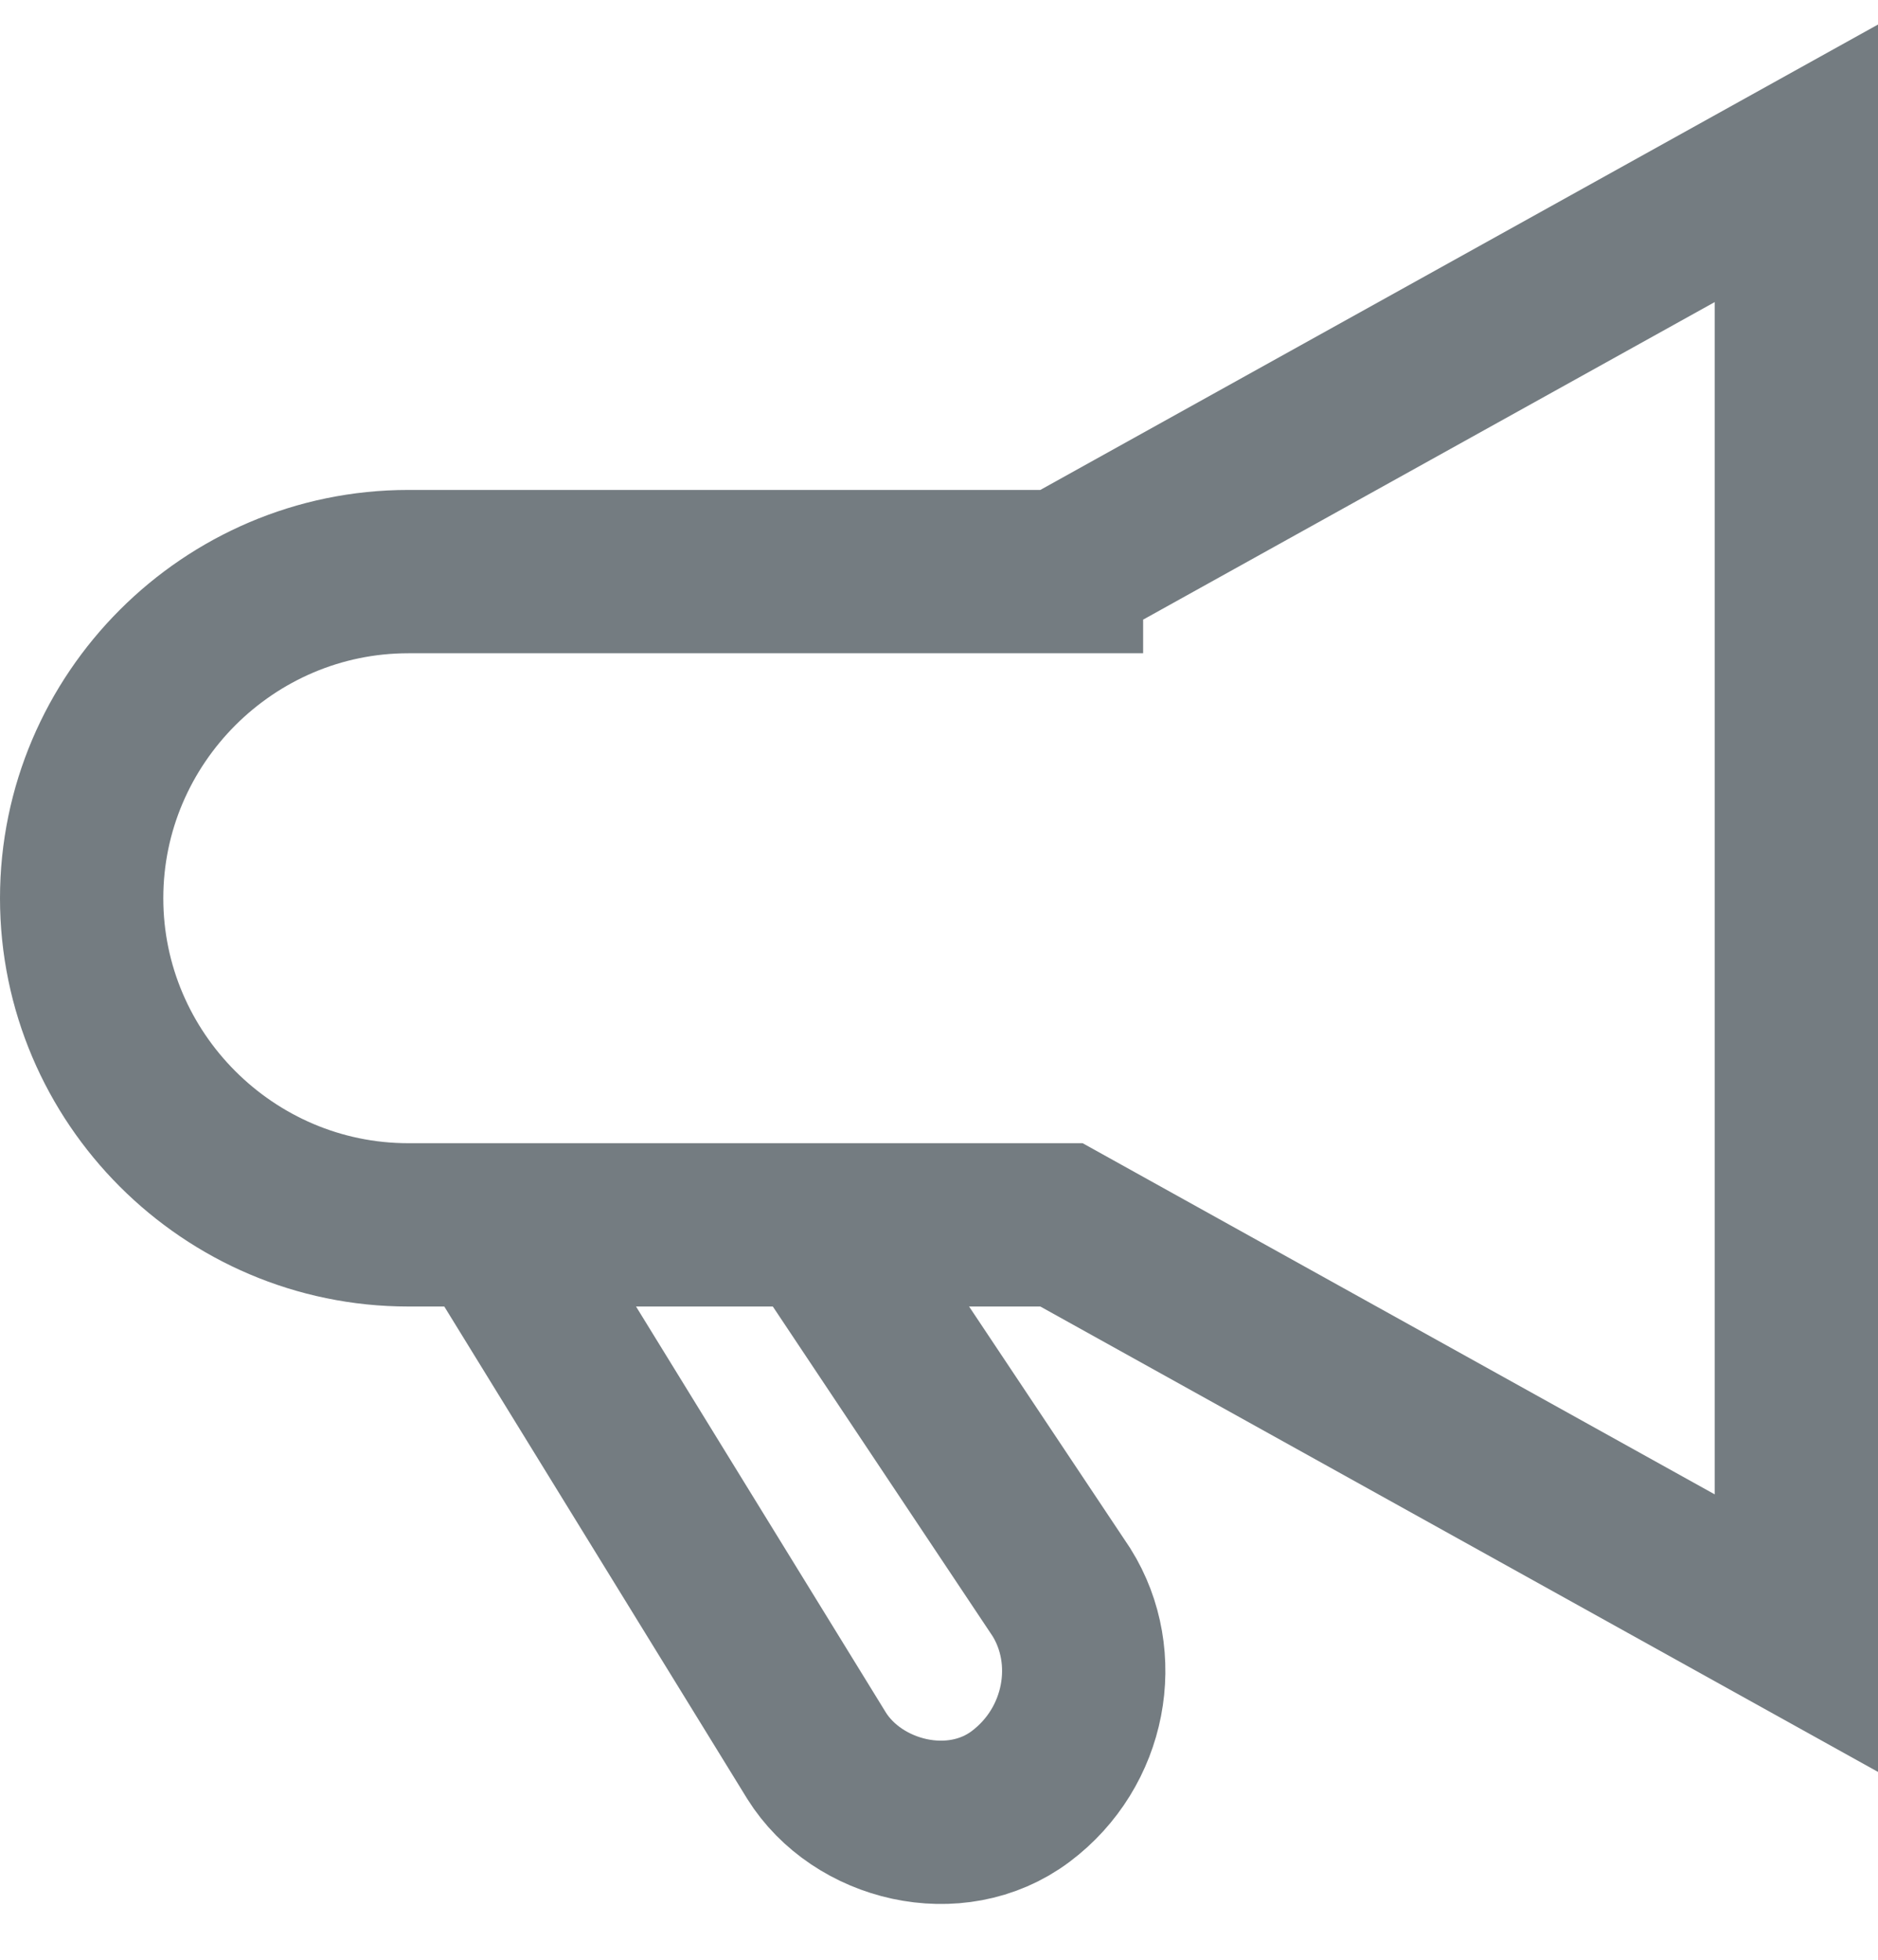 <svg xmlns="http://www.w3.org/2000/svg" width="23" height="24" viewBox="0 0 23 24"><g fill="none" fill-rule="evenodd" stroke="#747C81" stroke-width="2"><path d="M10 15l3 4.5c.5.8.3 1.9-.5 2.5-.8.6-2 .3-2.5-.5L6 15"/><path stroke-linecap="square" d="M13 7H5c-2.2 0-4 1.8-4 4s1.8 4 4 4h8l9 5V2l-9 5z"/></g></svg>